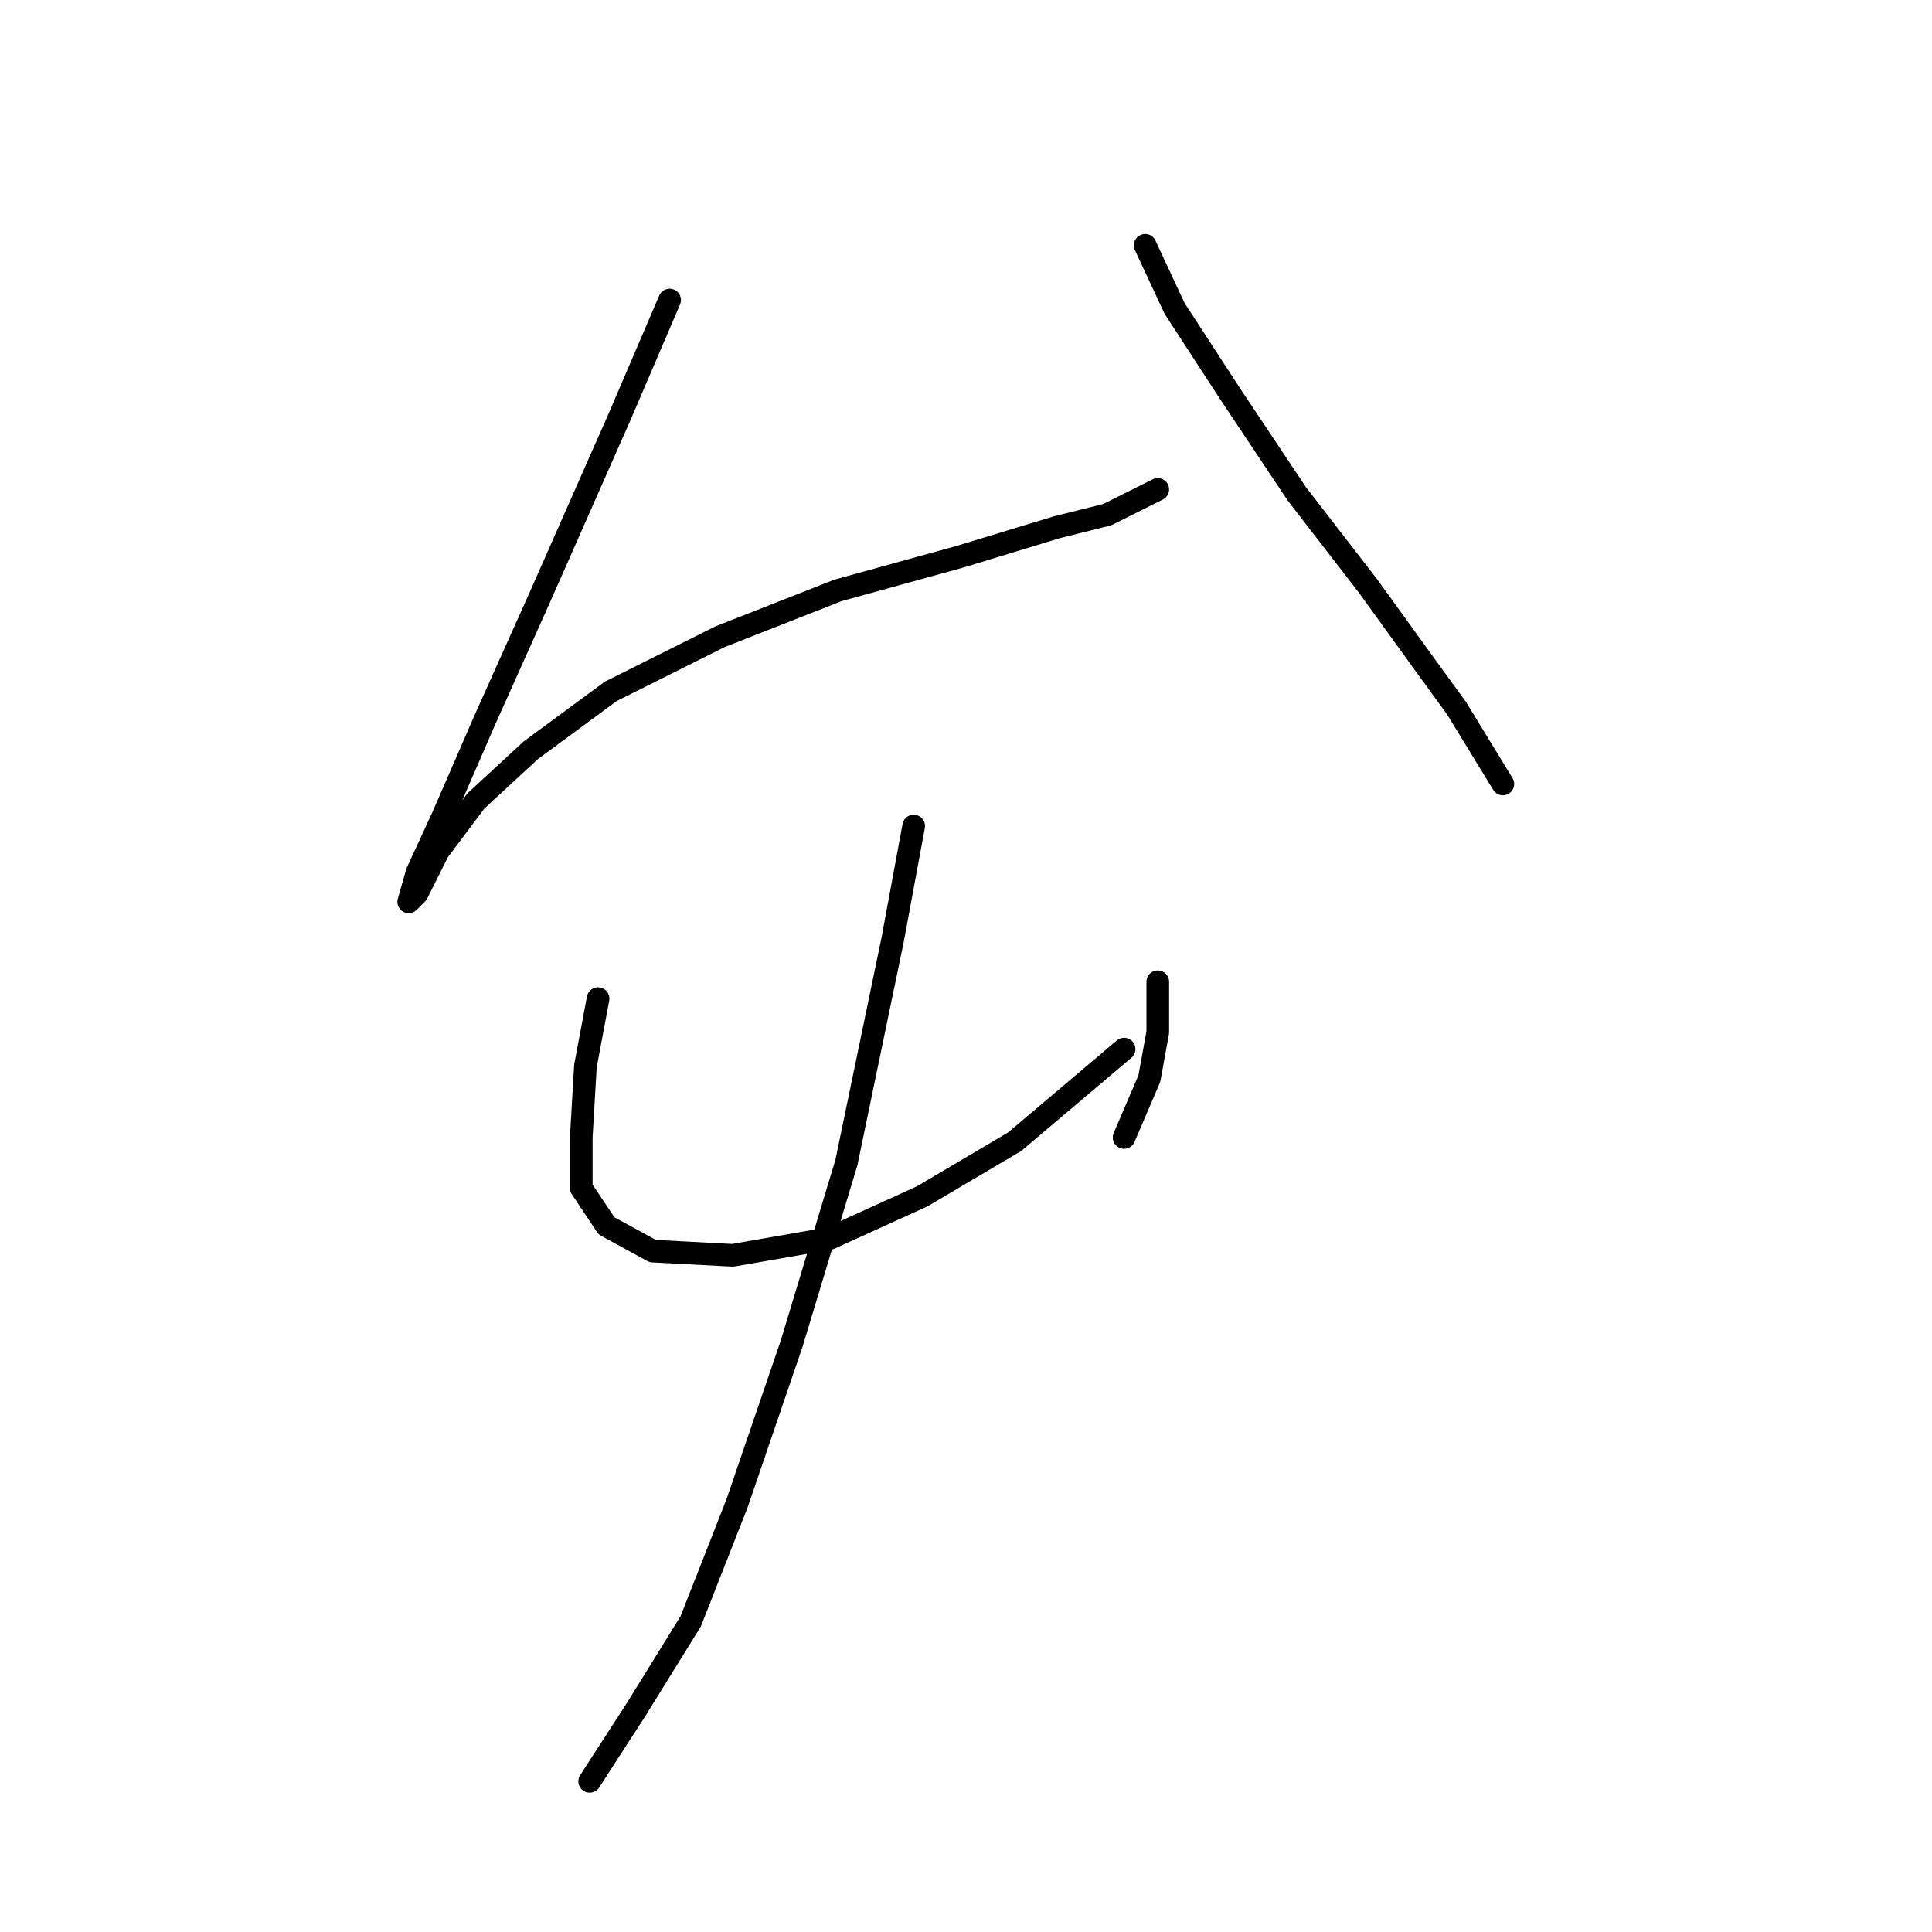 <?xml version="1.0" standalone="no"?>
    <svg width="256" height="256" xmlns="http://www.w3.org/2000/svg" version="1.1">
    <polyline stroke="black" stroke-width="3" stroke-linecap="round" fill="transparent" stroke-linejoin="round" points="88.727 39.755 82.035 55.368 71.44 79.346 64.191 95.517 58.615 108.342 55.269 115.591 54.154 119.494 55.269 118.379 58.058 112.803 63.076 106.111 70.325 99.42 80.92 91.613 95.418 84.364 111.031 78.23 127.202 73.769 140.028 69.866 146.719 68.193 153.411 64.847 153.411 64.847 " />
        <polyline stroke="black" stroke-width="3" stroke-linecap="round" fill="transparent" stroke-linejoin="round" points="151.738 32.506 155.641 40.87 162.89 52.022 171.812 65.405 181.292 77.673 188.541 87.71 193.002 93.844 199.135 103.881 199.135 103.881 " />
        <polyline stroke="black" stroke-width="3" stroke-linecap="round" fill="transparent" stroke-linejoin="round" points="79.247 132.32 77.574 141.242 77.017 150.721 77.017 157.412 80.362 162.431 86.496 165.777 97.091 166.334 109.916 164.104 122.184 158.528 134.452 151.279 148.95 139.011 148.95 139.011 " />
        <polyline stroke="black" stroke-width="3" stroke-linecap="round" fill="transparent" stroke-linejoin="round" points="153.411 130.089 153.411 136.781 152.295 142.914 148.95 150.721 148.95 150.721 " />
        <polyline stroke="black" stroke-width="3" stroke-linecap="round" fill="transparent" stroke-linejoin="round" points="121.069 109.457 118.281 124.513 112.147 154.067 104.898 178.044 97.649 199.234 91.515 214.847 84.266 226.557 78.132 236.037 78.132 236.037 " />
        </svg>